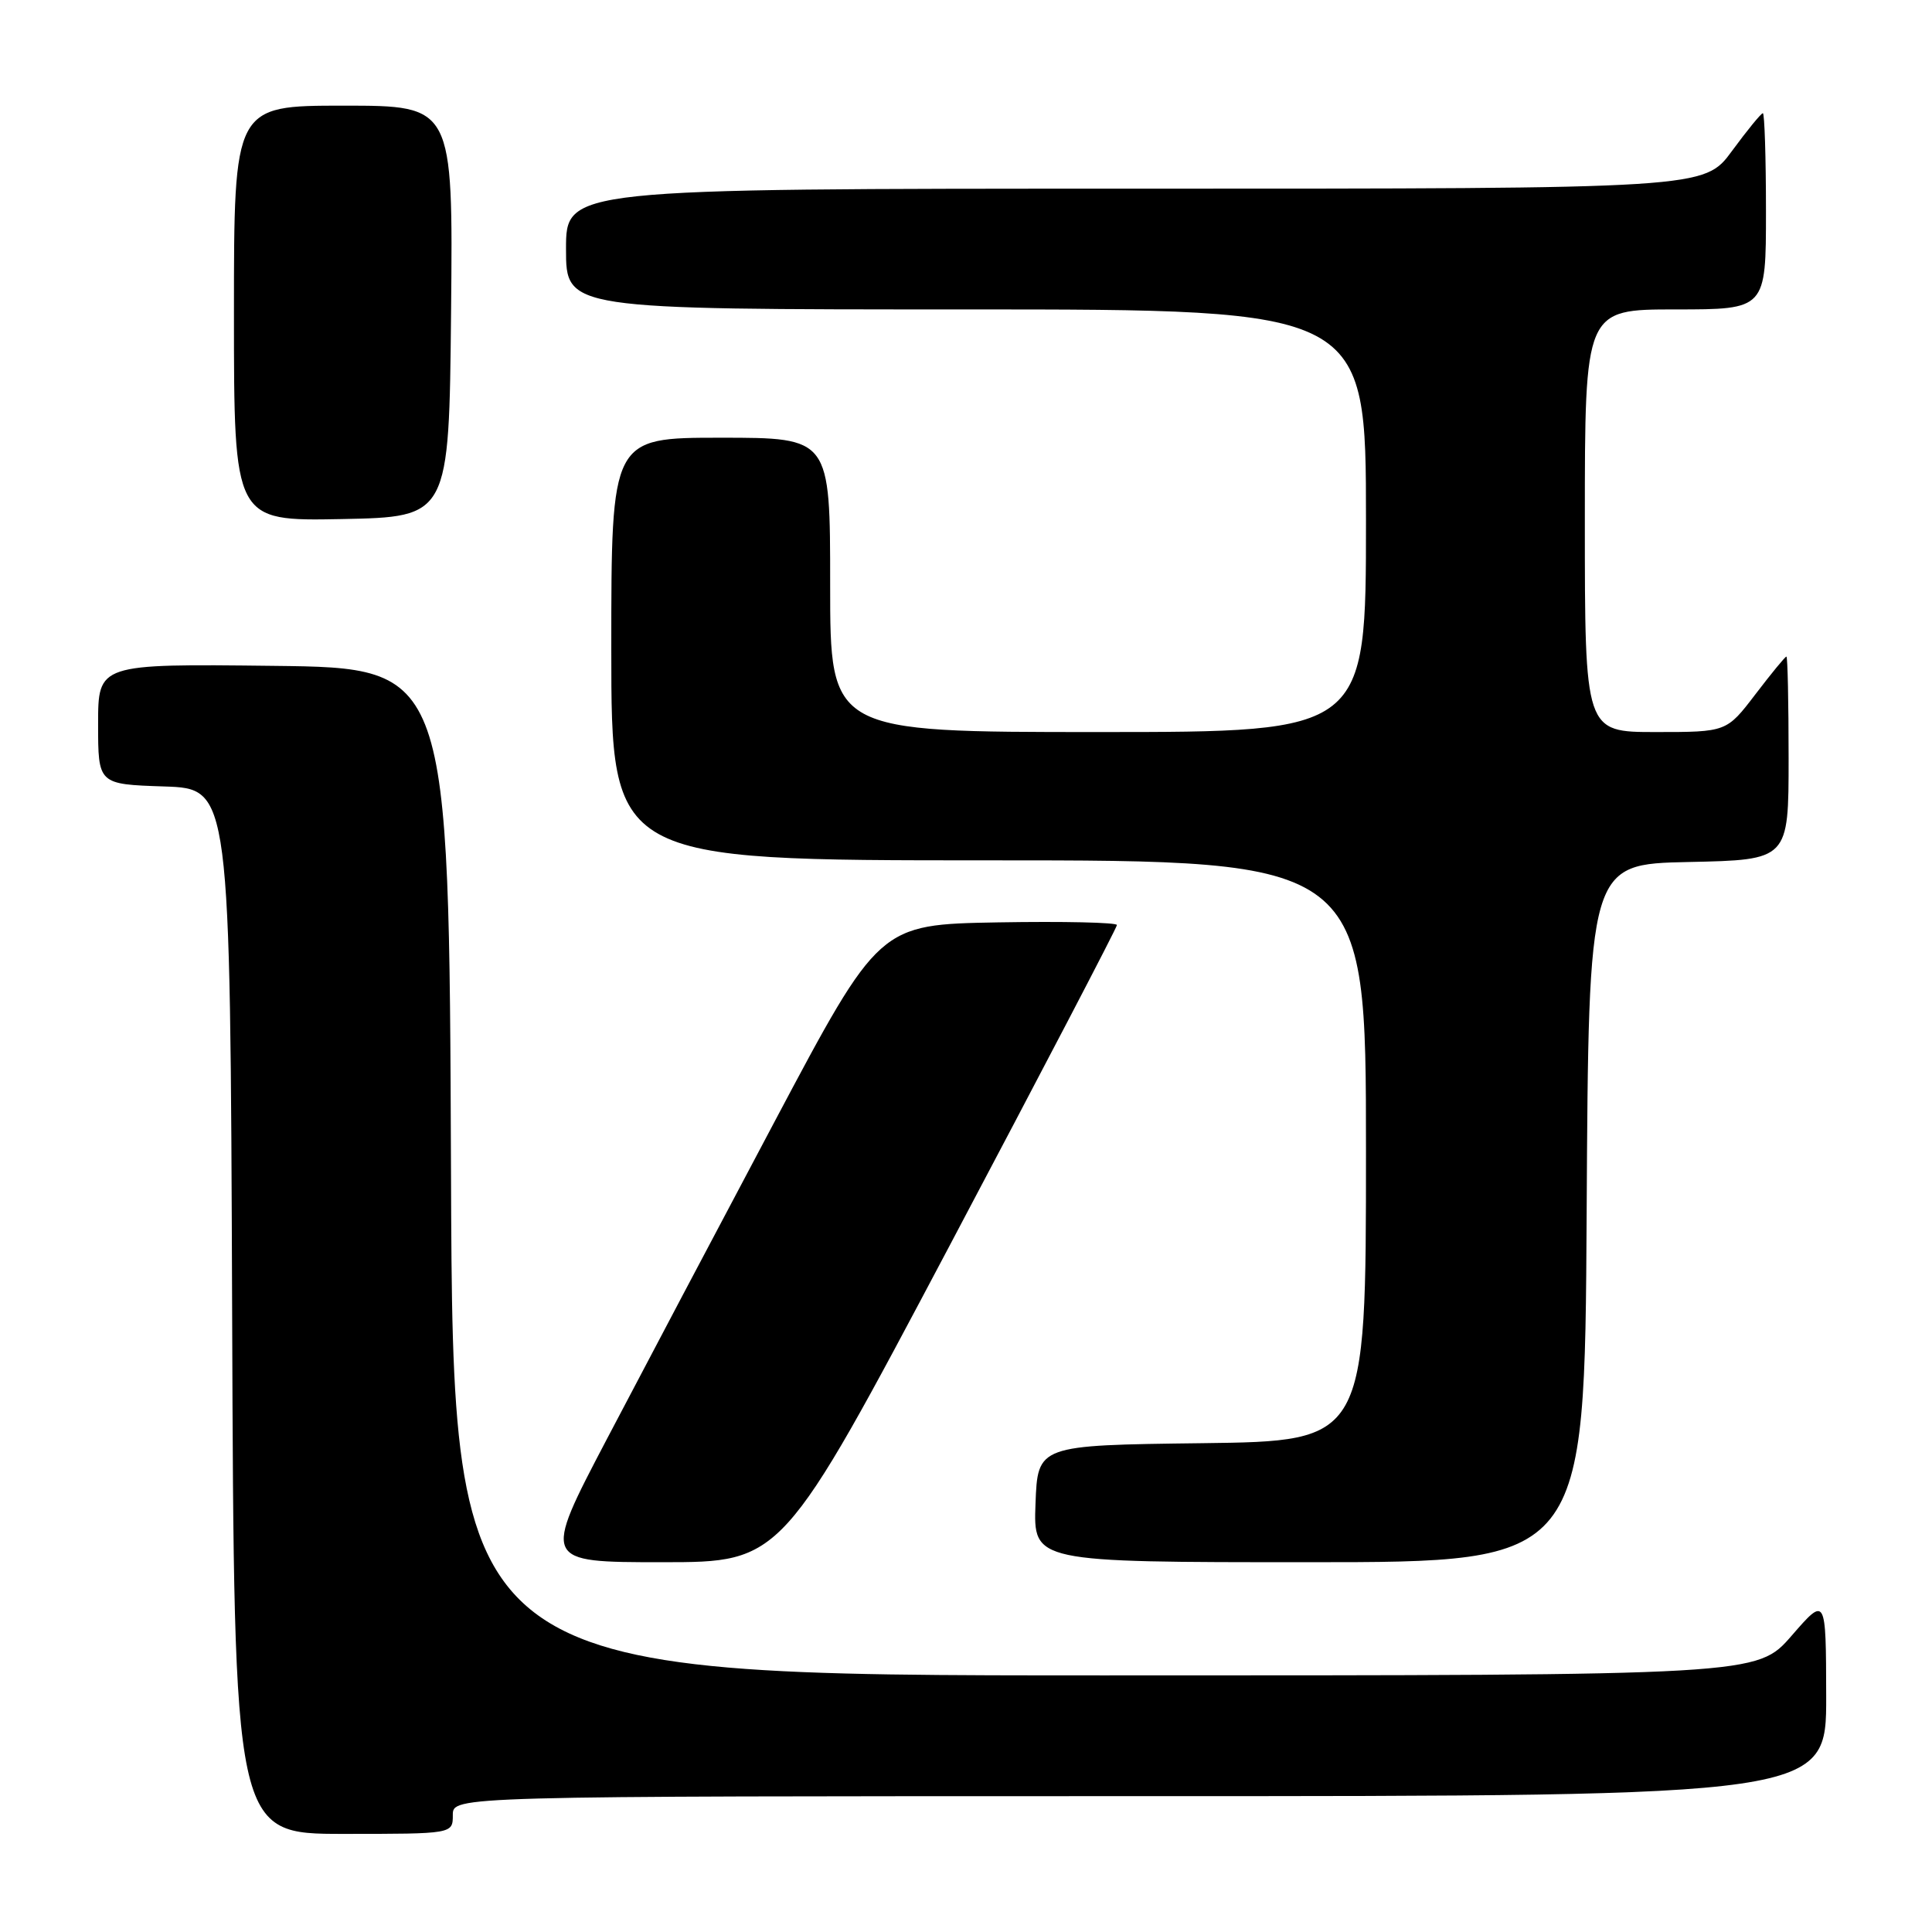 <?xml version="1.0" encoding="UTF-8" standalone="no"?>
<!DOCTYPE svg PUBLIC "-//W3C//DTD SVG 1.1//EN" "http://www.w3.org/Graphics/SVG/1.1/DTD/svg11.dtd" >
<svg xmlns="http://www.w3.org/2000/svg" xmlns:xlink="http://www.w3.org/1999/xlink" version="1.1" viewBox="0 0 256 256">
 <g >
 <path fill="currentColor"
d=" M 60.00 240.50 C 60.00 238.00 60.00 238.00 151.00 238.00 C 242.00 238.00 242.00 238.00 241.98 224.75 C 241.95 211.50 241.95 211.50 237.39 216.75 C 232.82 222.00 232.82 222.00 146.42 222.00 C 60.01 222.00 60.01 222.00 59.76 155.25 C 59.50 88.50 59.50 88.50 36.25 88.23 C 13.00 87.96 13.00 87.96 13.00 95.94 C 13.00 103.92 13.00 103.92 21.75 104.21 C 30.50 104.50 30.50 104.50 30.76 173.75 C 31.01 243.00 31.01 243.00 45.51 243.00 C 60.00 243.00 60.00 243.00 60.00 240.50 Z  M 125.81 165.09 C 138.01 142.04 148.00 122.91 148.00 122.57 C 148.00 122.23 140.91 122.07 132.25 122.22 C 116.50 122.50 116.50 122.50 102.70 148.50 C 95.11 162.80 85.07 181.81 80.38 190.75 C 71.86 207.00 71.86 207.00 87.74 207.00 C 103.62 207.00 103.62 207.00 125.81 165.09 Z  M 210.24 160.75 C 210.50 114.50 210.50 114.50 223.75 114.22 C 237.00 113.94 237.00 113.94 237.00 100.47 C 237.00 93.06 236.87 87.00 236.71 87.00 C 236.54 87.00 234.70 89.25 232.60 92.00 C 228.78 97.00 228.78 97.00 219.39 97.00 C 210.00 97.00 210.00 97.00 210.00 69.00 C 210.00 41.00 210.00 41.00 222.00 41.00 C 234.00 41.00 234.00 41.00 234.00 28.00 C 234.00 20.85 233.81 15.00 233.59 15.00 C 233.36 15.00 231.52 17.25 229.50 20.00 C 225.83 25.00 225.83 25.00 150.41 25.00 C 75.00 25.00 75.00 25.00 75.00 33.00 C 75.00 41.00 75.00 41.00 128.00 41.00 C 181.00 41.00 181.00 41.00 181.00 69.00 C 181.00 97.00 181.00 97.00 145.50 97.00 C 110.00 97.00 110.00 97.00 110.00 77.50 C 110.00 58.00 110.00 58.00 95.50 58.00 C 81.00 58.00 81.00 58.00 81.00 86.00 C 81.00 114.00 81.00 114.00 131.00 114.00 C 181.00 114.00 181.00 114.00 181.00 152.48 C 181.00 190.96 181.00 190.96 159.25 191.23 C 137.50 191.50 137.50 191.50 137.21 199.25 C 136.92 207.00 136.92 207.00 173.45 207.00 C 209.98 207.00 209.98 207.00 210.24 160.75 Z  M 59.77 41.25 C 60.03 14.00 60.03 14.00 45.52 14.00 C 31.00 14.00 31.00 14.00 31.00 41.53 C 31.00 69.05 31.00 69.05 45.25 68.78 C 59.50 68.50 59.50 68.50 59.77 41.25 Z "/>
</g>
</svg>